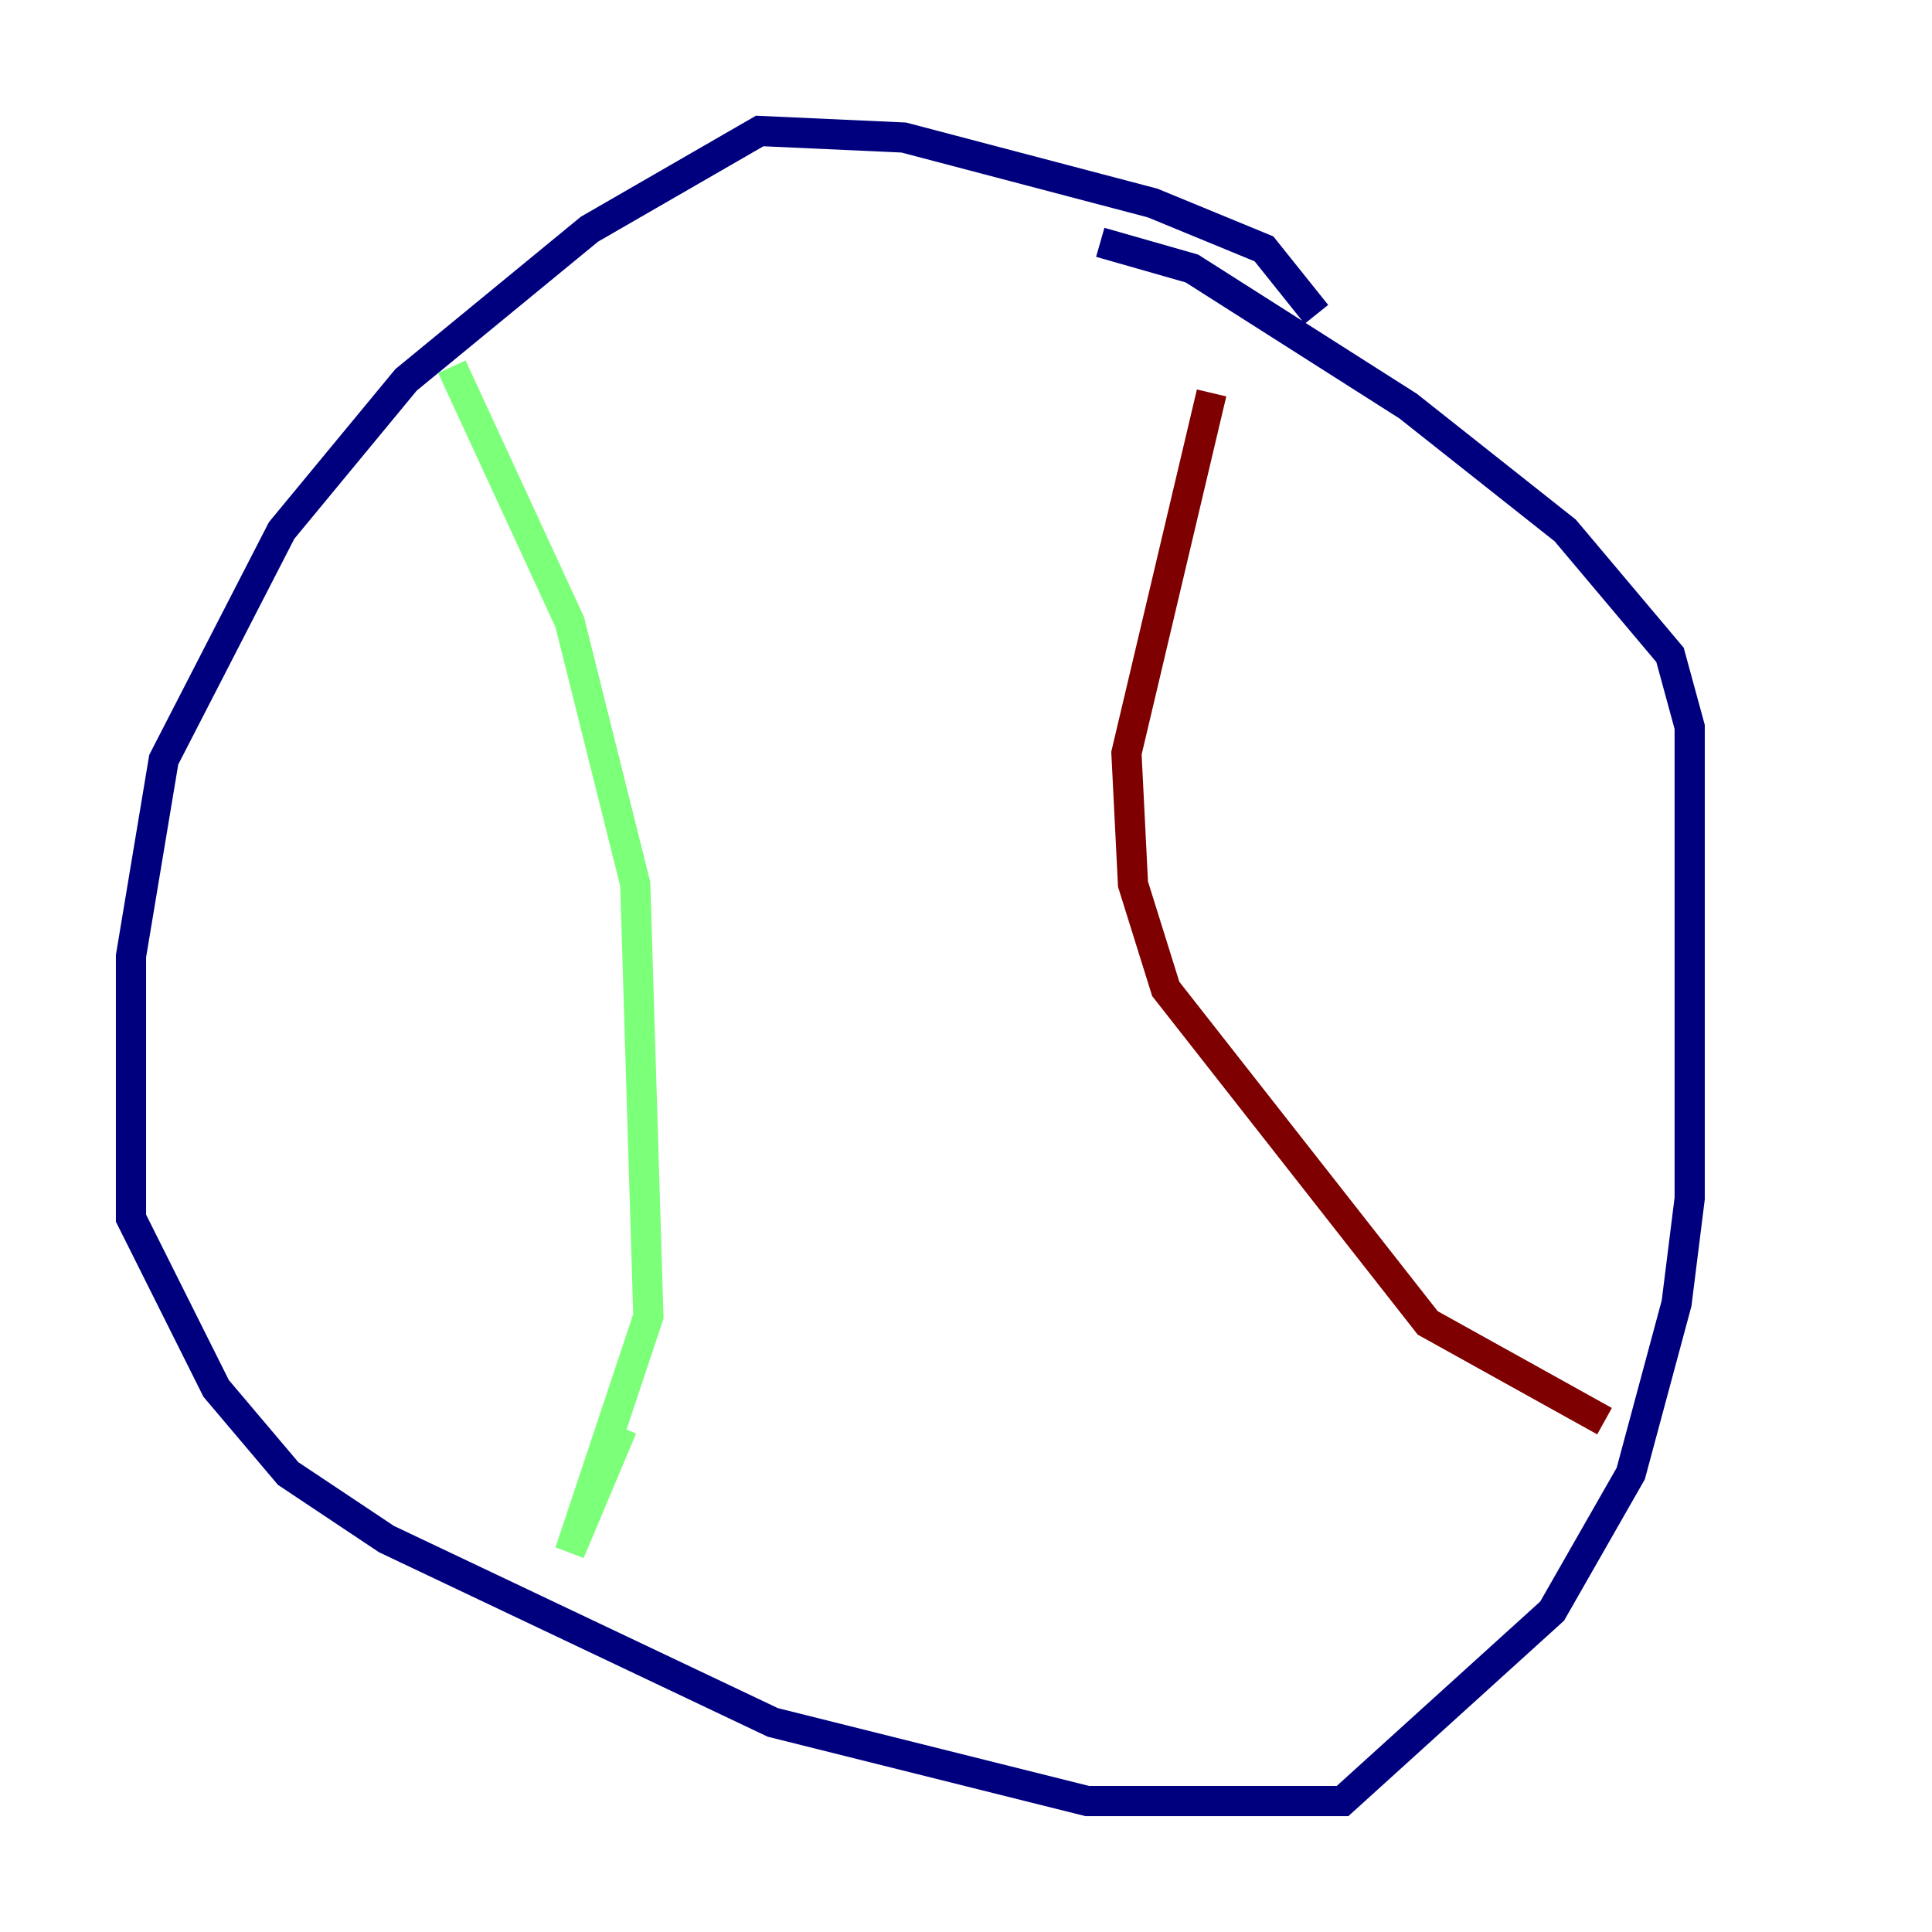 <?xml version="1.0" encoding="utf-8" ?>
<svg baseProfile="tiny" height="128" version="1.2" viewBox="0,0,128,128" width="128" xmlns="http://www.w3.org/2000/svg" xmlns:ev="http://www.w3.org/2001/xml-events" xmlns:xlink="http://www.w3.org/1999/xlink"><defs /><polyline fill="none" points="87.214,20.827 83.742,16.488 76.366,13.451 59.878,9.112 50.332,8.678 39.051,15.186 26.902,25.166 18.658,35.146 10.848,50.332 8.678,63.349 8.678,80.705 14.319,91.986 19.091,97.627 25.6,101.966 51.2,114.115 72.027,119.322 88.949,119.322 102.834,106.739 108.041,97.627 111.078,86.346 111.946,79.403 111.946,48.163 110.644,43.39 103.702,35.146 93.288,26.902 78.969,17.79 72.895,16.054" stroke="#00007f" stroke-width="2" /><polyline fill="none" points="29.939,24.298 37.749,41.22 42.088,58.576 42.956,87.214 37.749,102.834 41.22,94.59" stroke="#7cff79" stroke-width="2" /><polyline fill="none" points="80.271,26.034 74.63,49.898 75.064,58.576 77.234,65.519 94.59,87.647 106.305,94.156" stroke="#7f0000" stroke-width="2" /></svg>